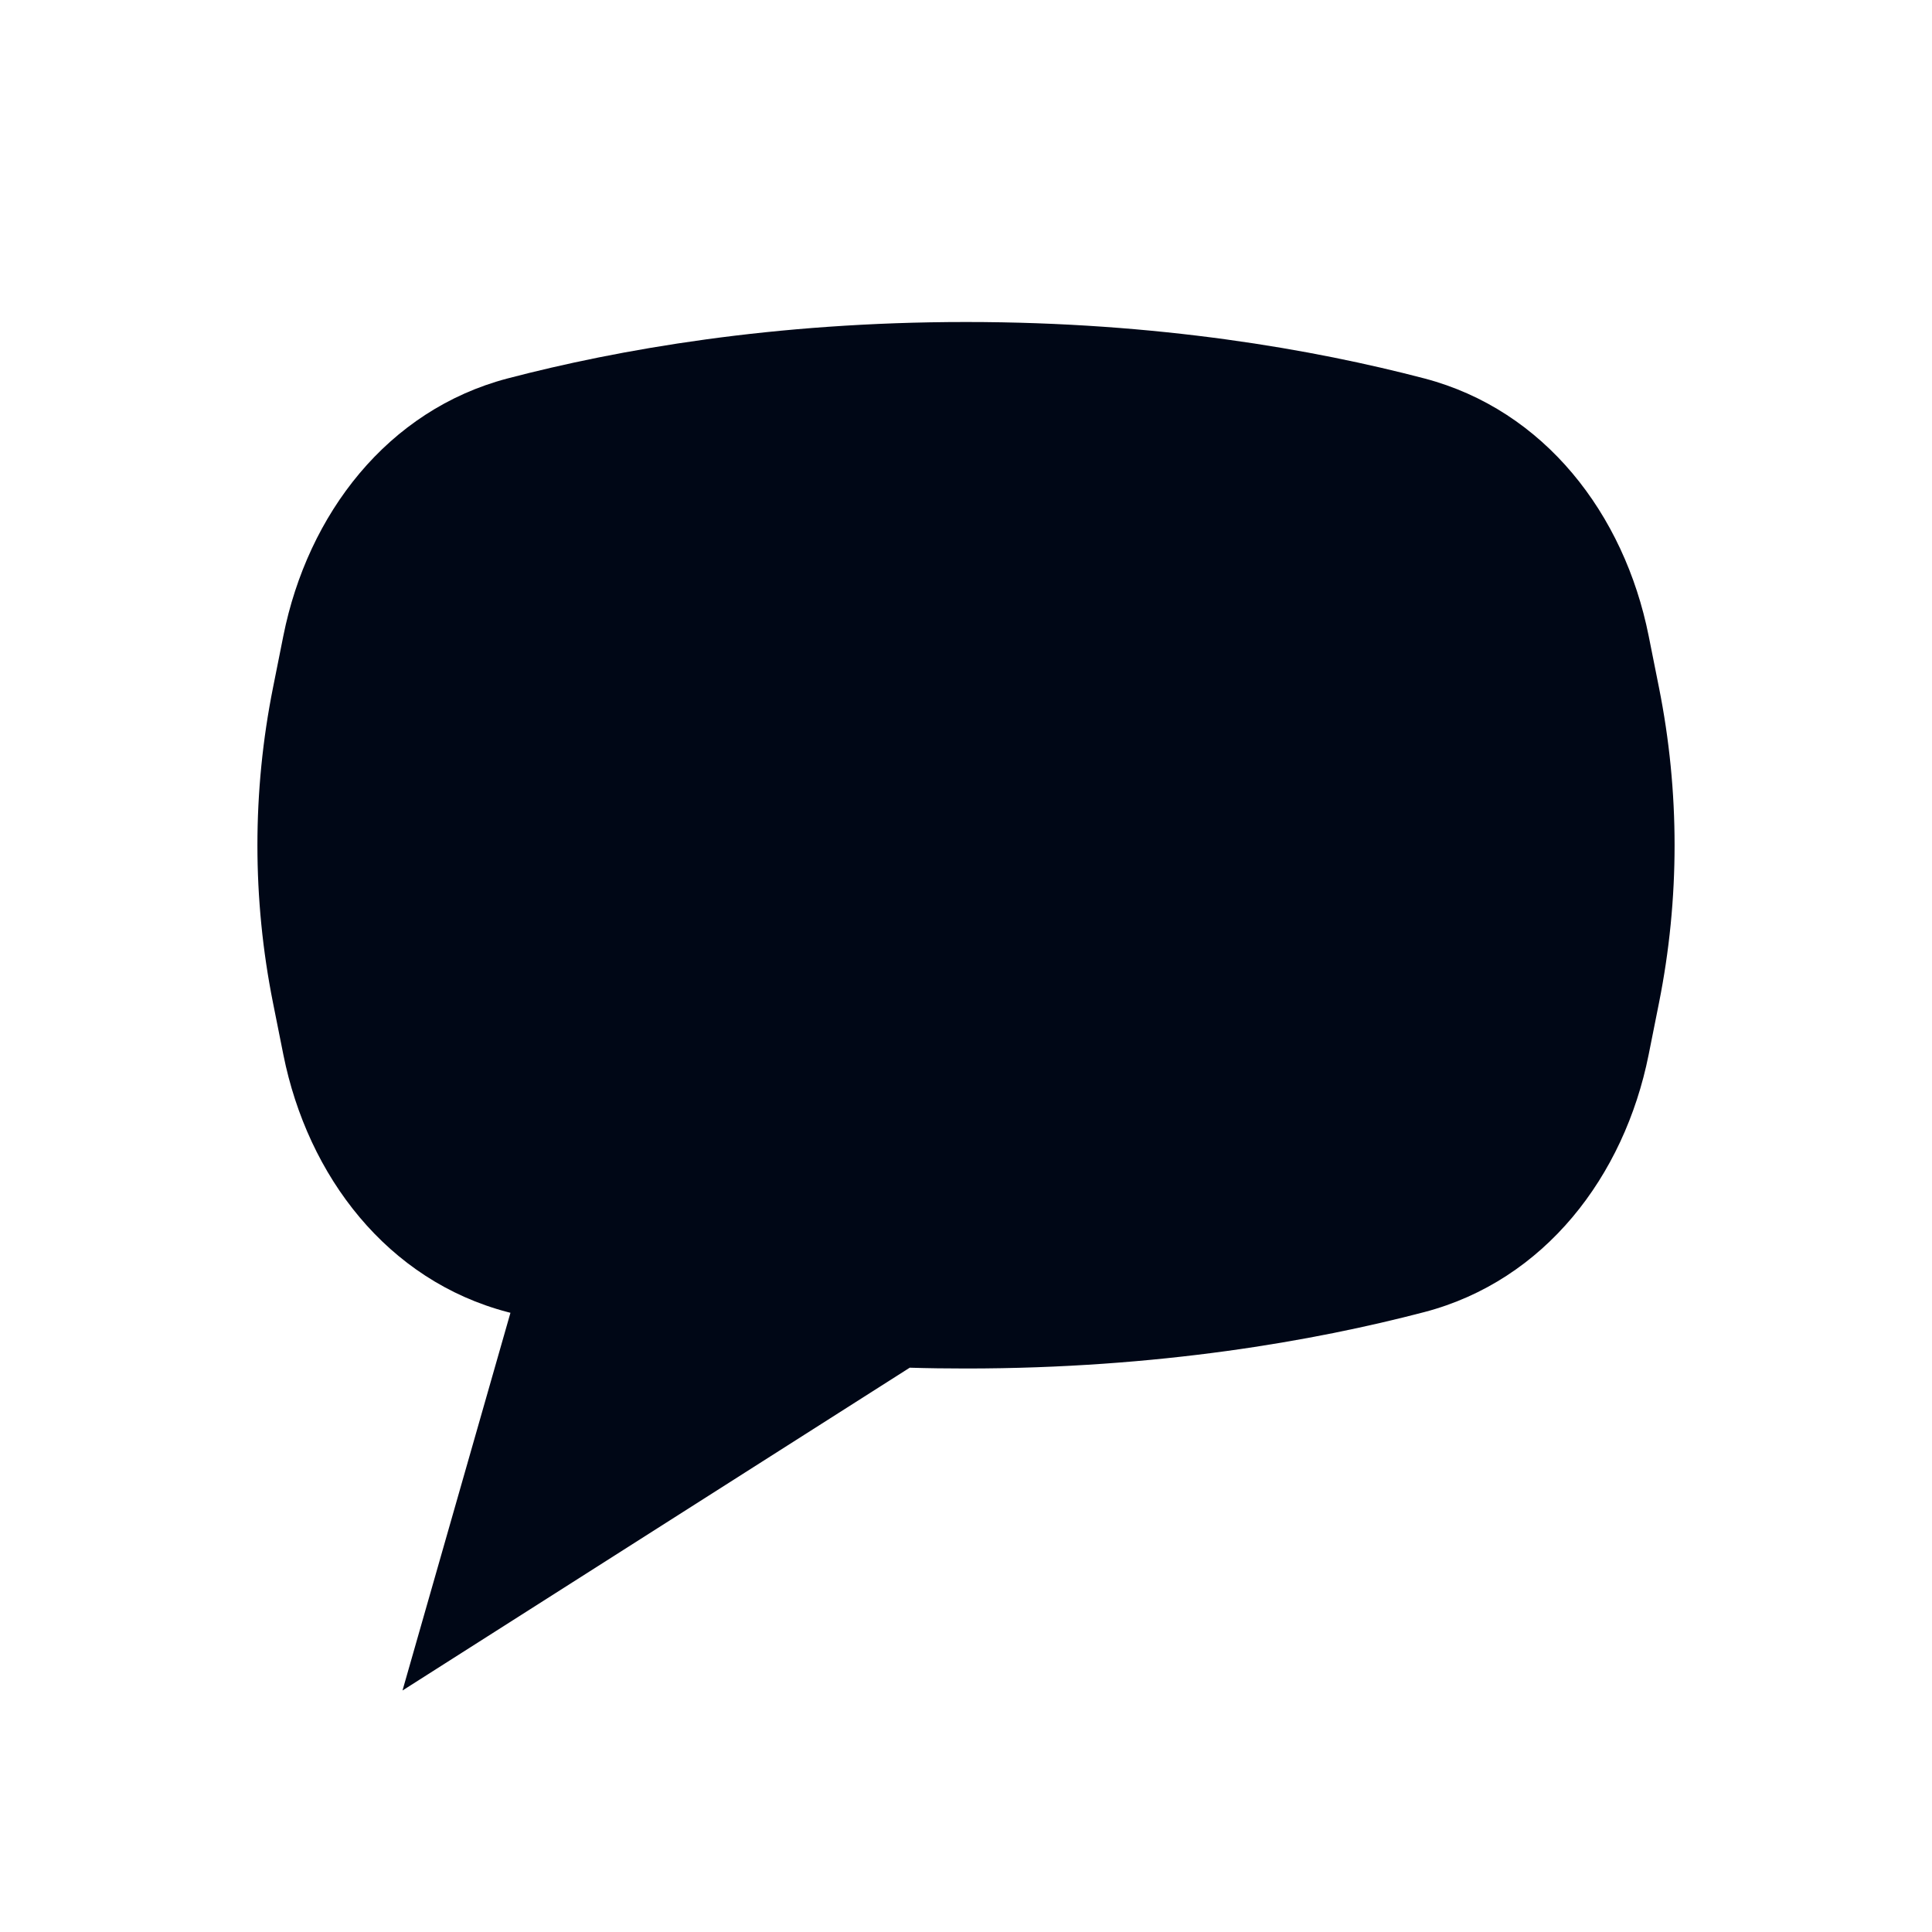 <svg width="24" height="24" viewBox="0 0 24 24" fill="none" xmlns="http://www.w3.org/2000/svg">
<path fill-rule="evenodd" clip-rule="evenodd" d="M6.306 4.701C4.814 5.093 3.823 6.385 3.52 7.898L3.392 8.539C3.133 9.833 3.133 11.166 3.392 12.461L3.52 13.102C3.823 14.615 4.814 15.908 6.306 16.299C6.318 16.302 6.329 16.305 6.341 16.308L5 21L11.301 16.99C11.53 16.997 11.762 17 12 17C14.392 17 16.326 16.657 17.694 16.299C19.186 15.908 20.177 14.615 20.48 13.102L20.608 12.461C20.867 11.166 20.867 9.833 20.608 8.539L20.48 7.898C20.177 6.385 19.186 5.093 17.694 4.701C16.326 4.343 14.392 4 12 4C9.608 4 7.673 4.343 6.306 4.701Z" fill="#000716"/>
</svg>
